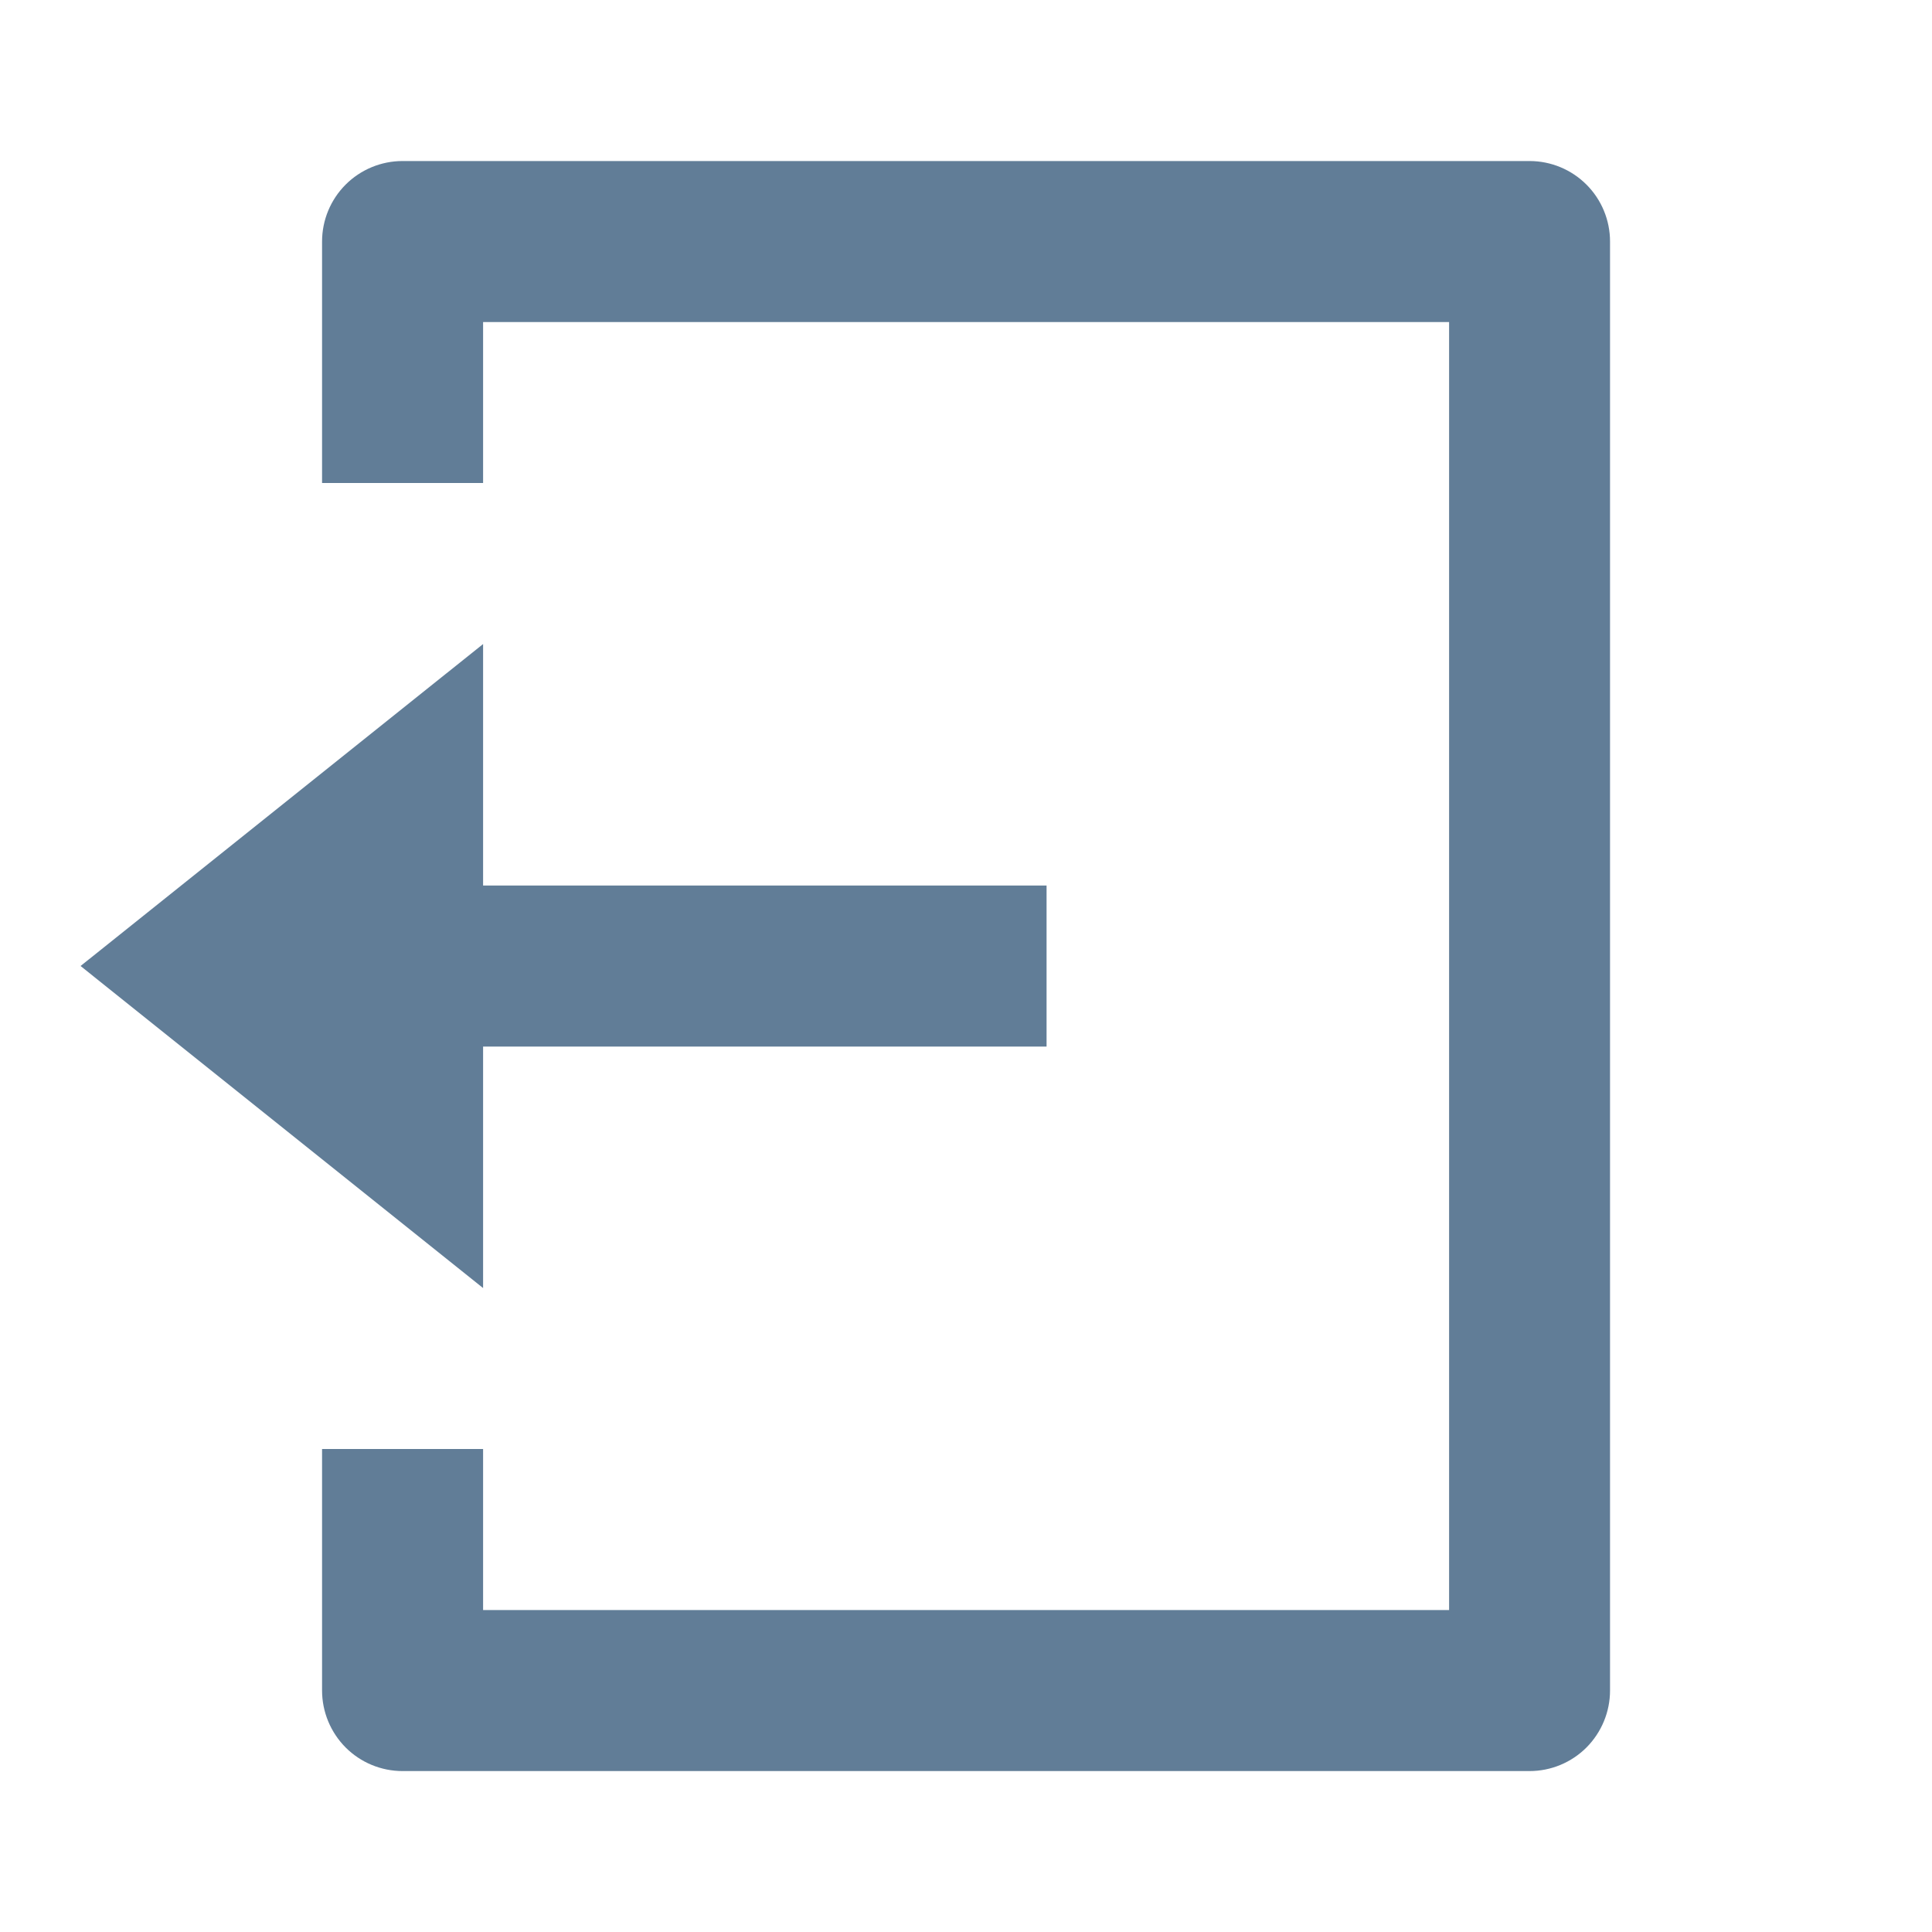 <svg width="20" height="20" viewBox="0 0 20 20" fill="none" xmlns="http://www.w3.org/2000/svg">
<g clip-path="url(#clip0_162_18032)">
<path d="M3.334 15H5.001V16.667H15.001V3.334H5.001V5H3.334V2.5C3.334 2.279 3.422 2.067 3.578 1.911C3.734 1.755 3.946 1.667 4.167 1.667H15.834C16.055 1.667 16.267 1.755 16.423 1.911C16.579 2.067 16.667 2.279 16.667 2.5V17.5C16.667 17.721 16.579 17.933 16.423 18.09C16.267 18.246 16.055 18.334 15.834 18.334H4.167C3.946 18.334 3.734 18.246 3.578 18.09C3.422 17.933 3.334 17.721 3.334 17.5V15ZM5.001 9.167H10.834V10.834H5.001V13.334L0.834 10L5.001 6.667V9.167Z" fill="#617D97"/>
</g>
<defs>
<clipPath id="clip0_162_18032">
<rect width="20" height="20" fill="white"/>
</clipPath>
</defs>
</svg>
